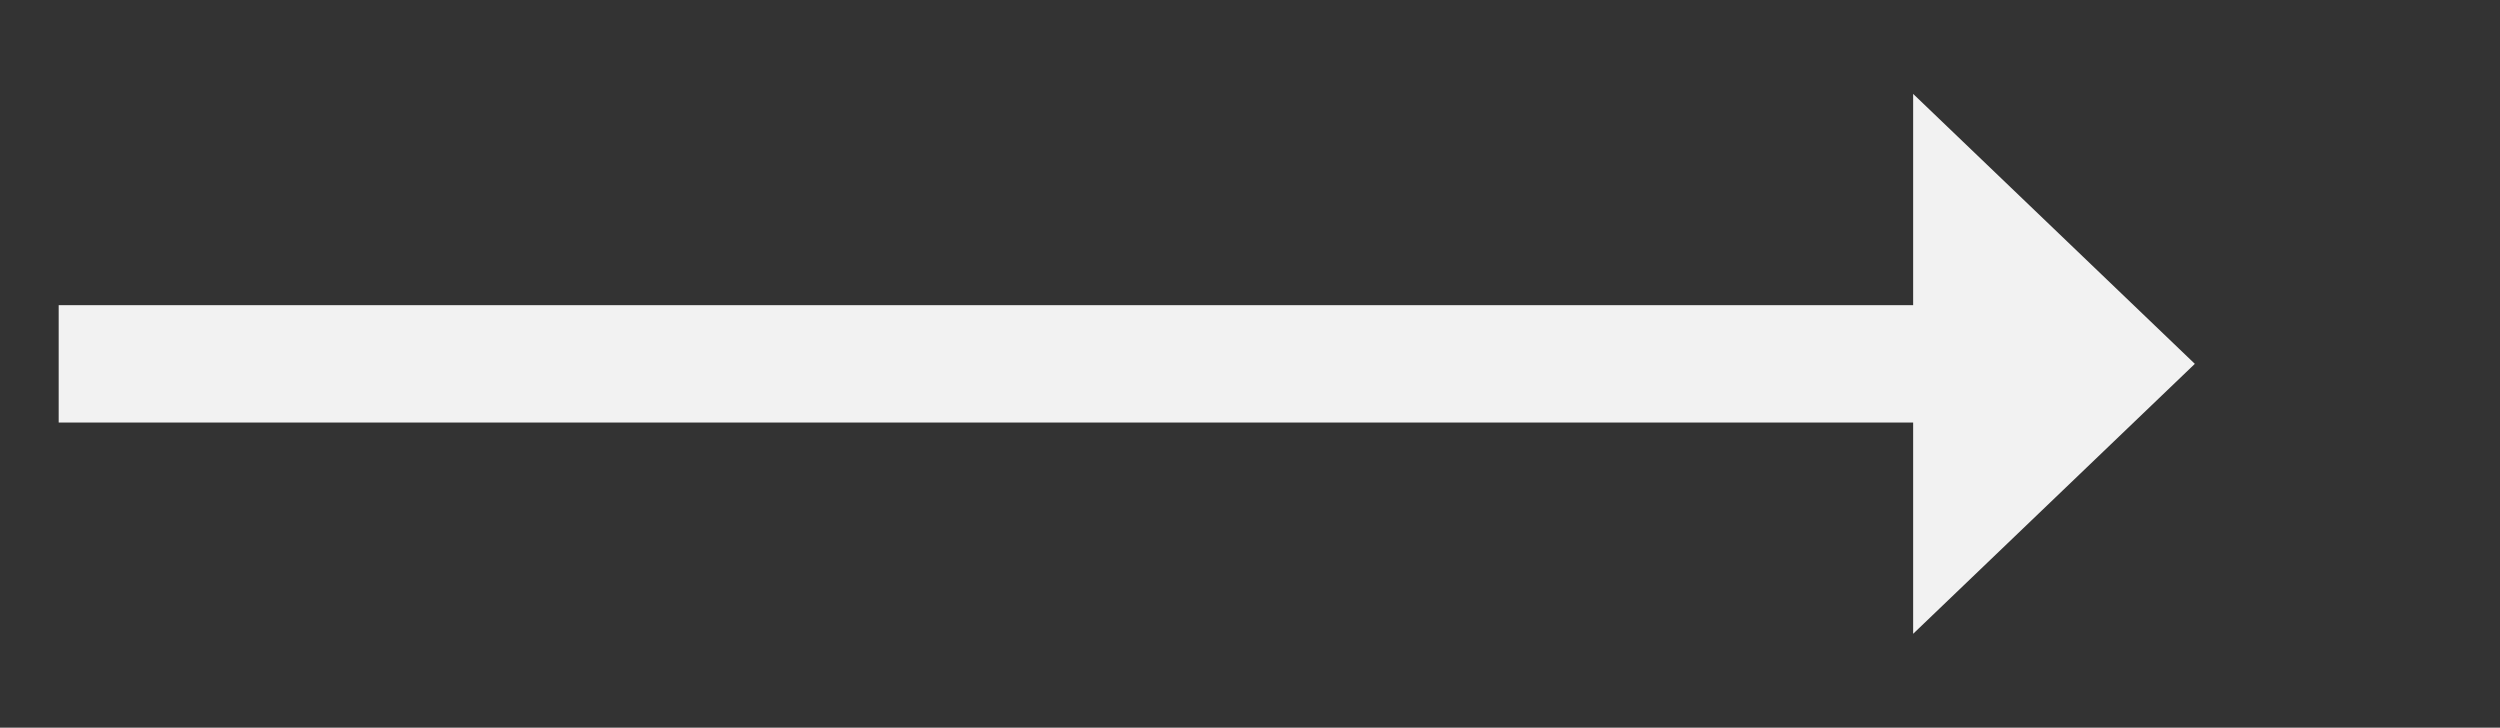 ﻿<?xml version="1.0" encoding="utf-8"?>
<svg version="1.1" xmlns:xlink="http://www.w3.org/1999/xlink" width="106.5px" height="31px" xmlns="http://www.w3.org/2000/svg">
  <rect width="100%" height="100%" fill="#333333" stroke="none"/>
  <g transform="matrix(1 0 0 1 -951.5 -13332 )">
    <path d="M 1033 13359  L 1045 13347.5  L 1033 13336  L 1033 13359  Z " fill-rule="nonzero" fill="#f2f2f2" stroke="none" />
    <path d="M 954 13347.5  L 1036 13347.5  " stroke-width="5" stroke="#f2f2f2" fill="none" />
  </g>
</svg>